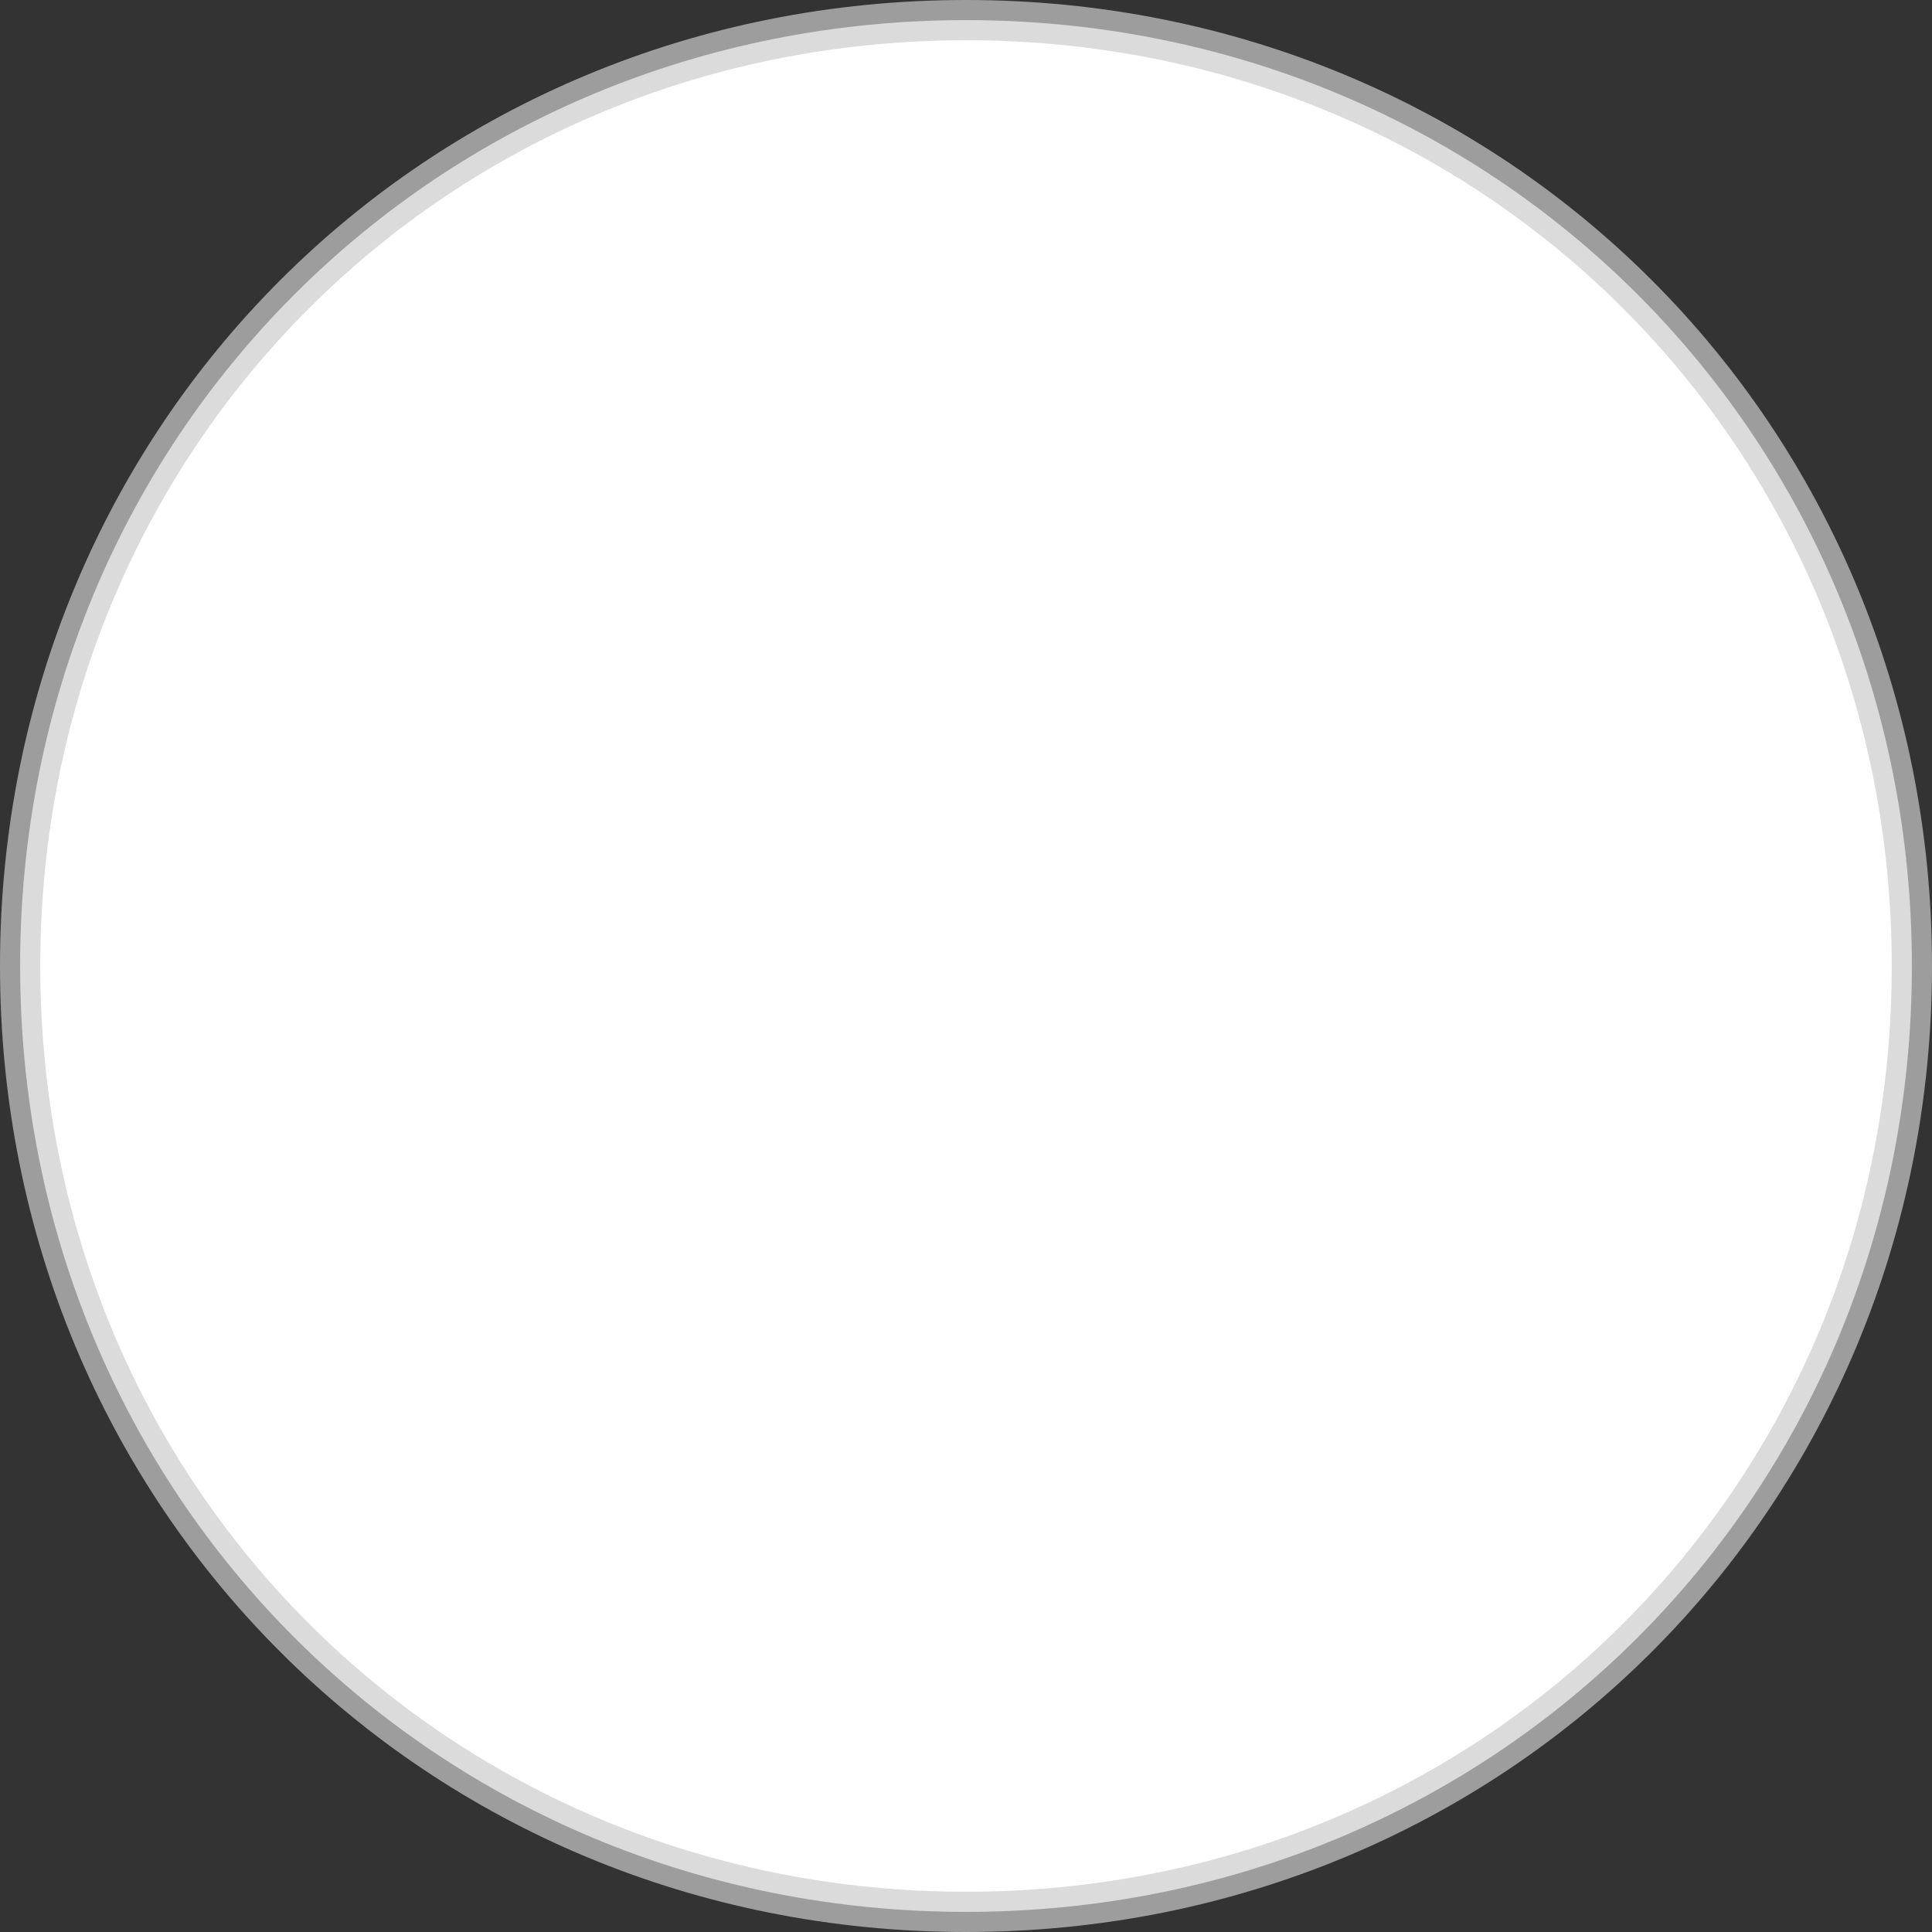 ﻿<?xml version="1.0" encoding="utf-8"?>
<svg version="1.1" xmlns:xlink="http://www.w3.org/1999/xlink" width="48px" height="48px" xmlns="http://www.w3.org/2000/svg">
  <rect width="100%" height="100%" fill="#333333" stroke="none"/>
  <g transform="matrix(1 0 0 1 -13 -11 )">
    <path d="M 37 11.5  C 50.16 11.5  60.5 21.84  60.5 35  C 60.5 48.16  50.16 58.5  37 58.5  C 23.84 58.5  13.5 48.16  13.5 35  C 13.5 21.84  23.84 11.5  37 11.5  Z " fill-rule="nonzero" fill="#ffffff" stroke="none" />
    <path d="M 37 11.5  C 50.16 11.5  60.5 21.84  60.5 35  C 60.5 48.16  50.16 58.5  37 58.5  C 23.84 58.5  13.5 48.16  13.5 35  C 13.5 21.84  23.84 11.5  37 11.5  Z " stroke-width="1" stroke="#cccccc" fill="none" stroke-opacity="0.698" />
  </g>
</svg>
